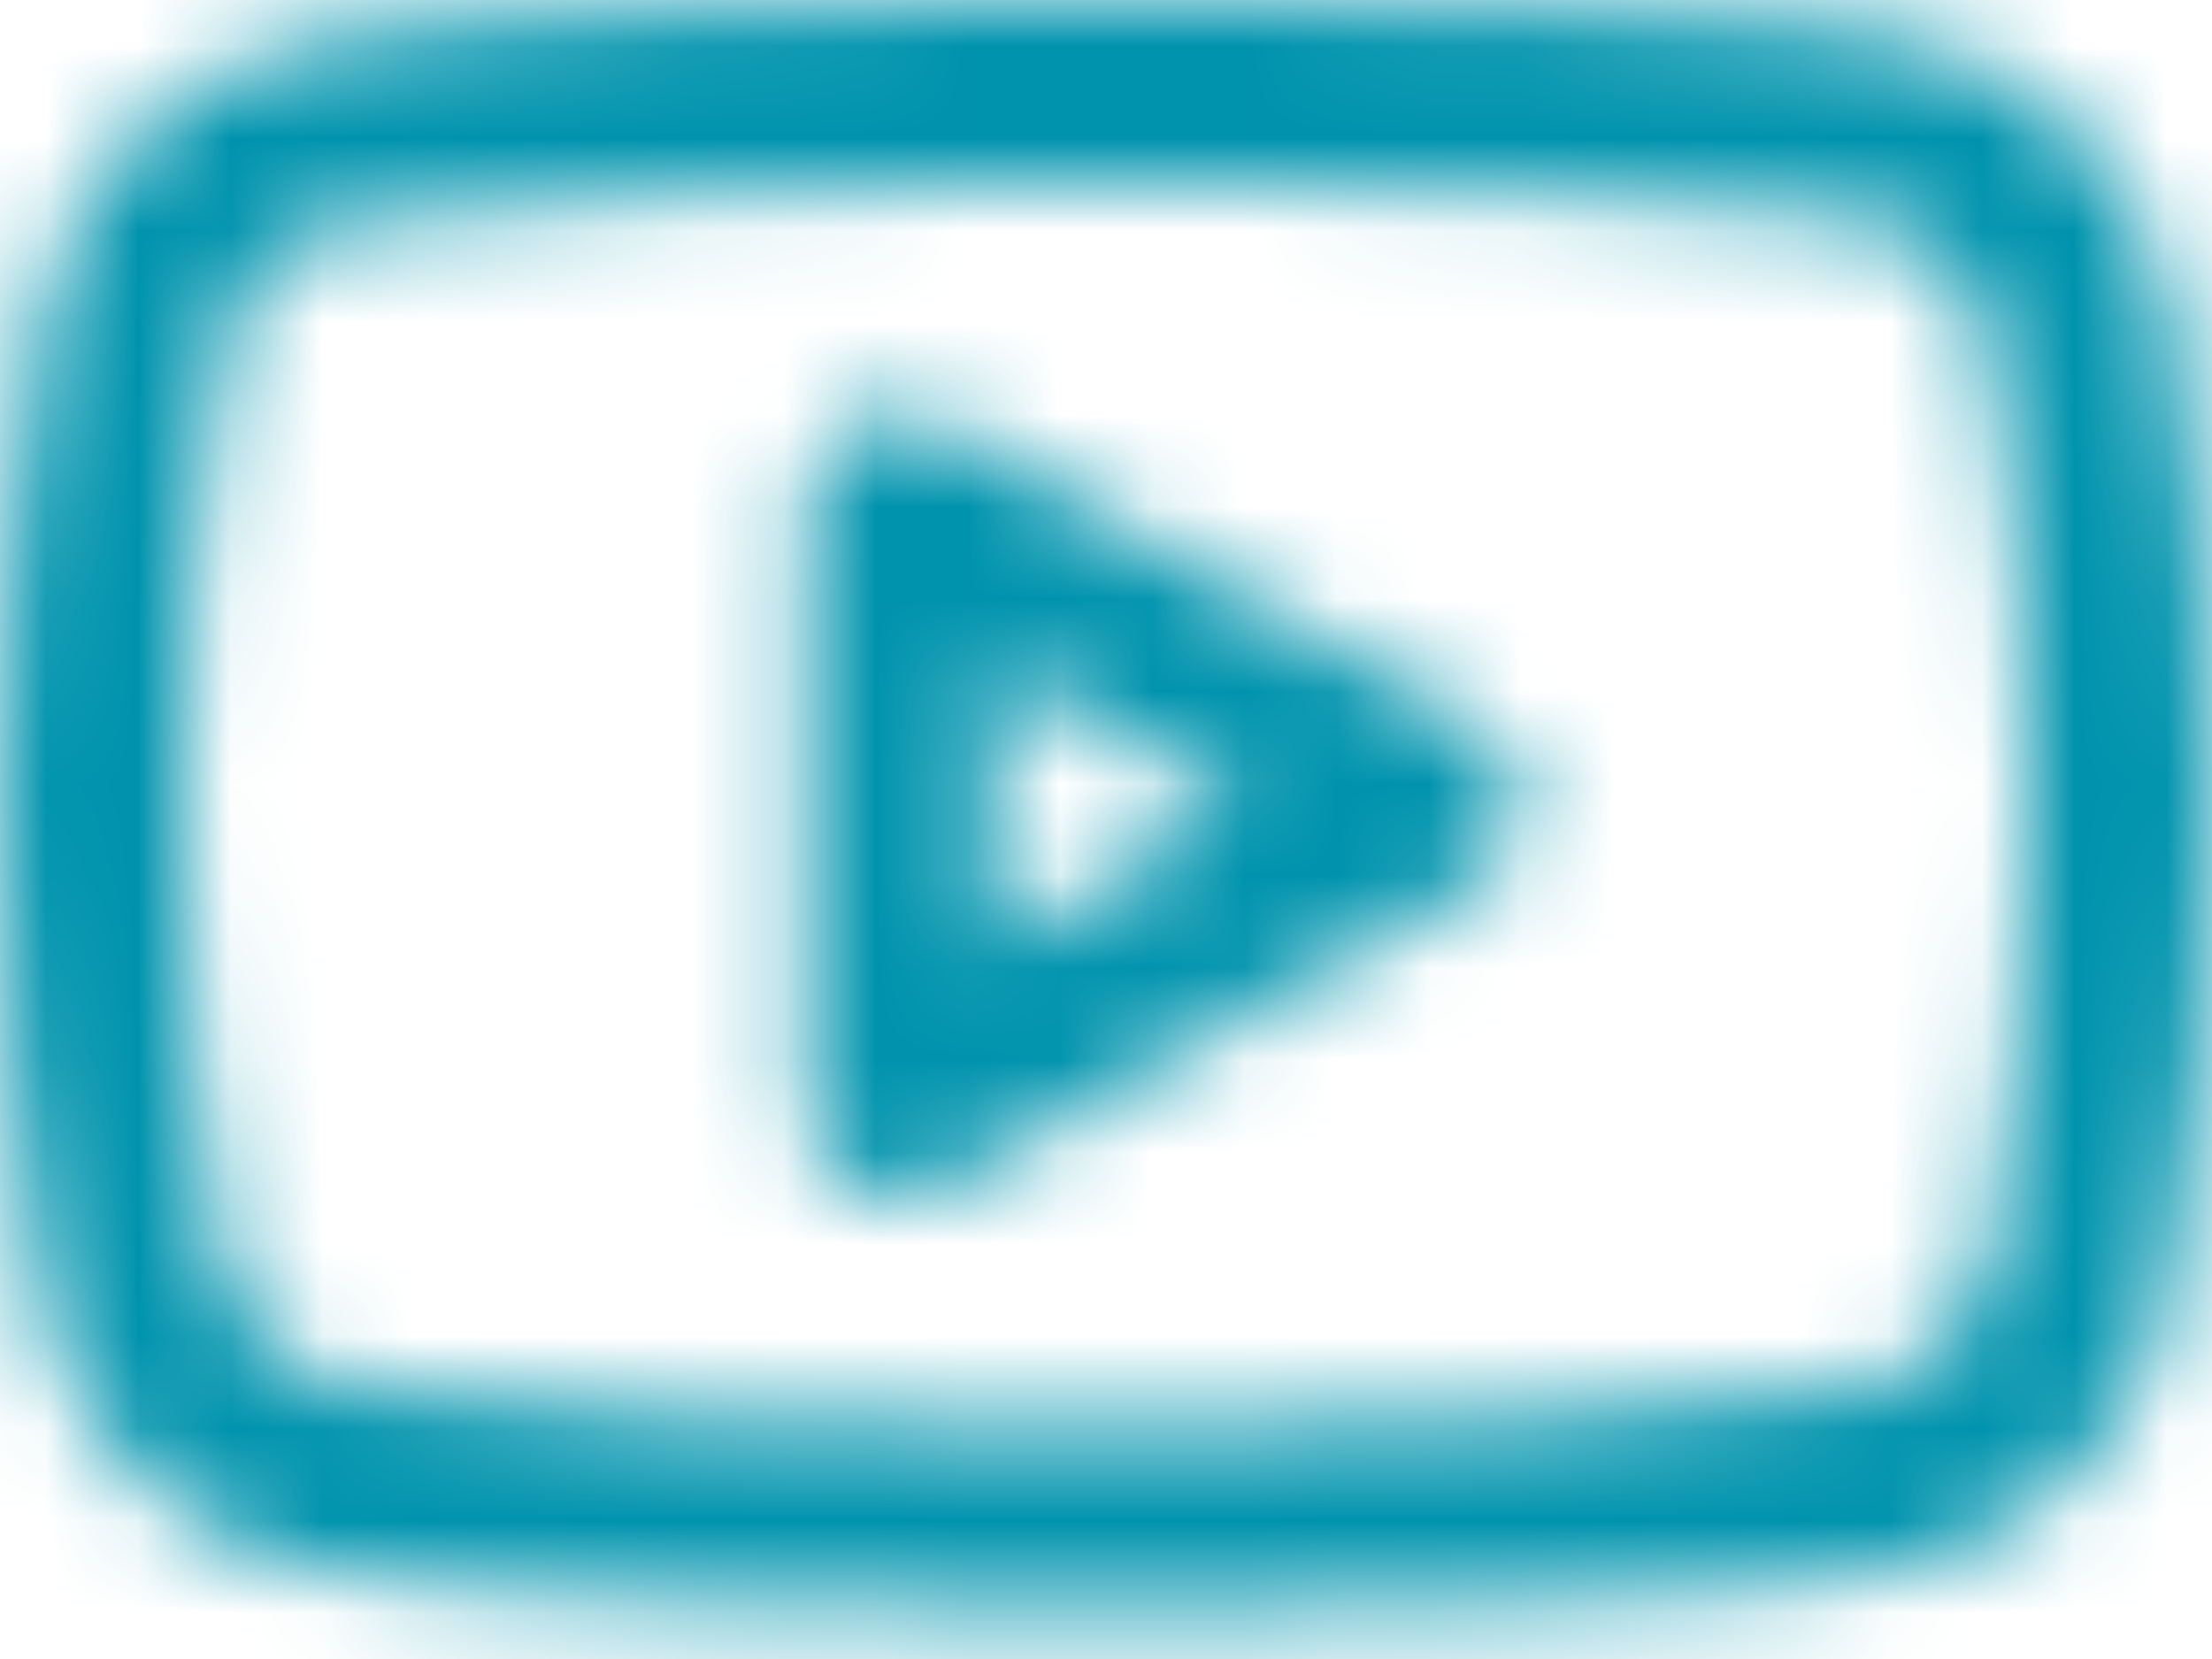 <svg width="24" height="18" viewBox="0 0 24 18" fill="none" xmlns="http://www.w3.org/2000/svg">
<mask id="mask0_695_91176" style="mask-type:alpha" maskUnits="userSpaceOnUse" x="0" y="0" width="25" height="18">
<path fill-rule="evenodd" clip-rule="evenodd" d="M23.525 3.242L23.511 3.177C23.182 1.864 22.176 0.826 20.873 0.458C20.086 0.265 18.607 0.151 16.529 0.079C15.537 0.044 14.476 0.022 13.416 0.01C13.045 0.006 12.701 0.003 12.392 0.001C12.206 0 12.072 0 12.001 0C11.929 0 11.795 0 11.609 0.001C11.3 0.003 10.955 0.006 10.584 0.011C9.523 0.024 8.462 0.049 7.469 0.087C5.385 0.166 3.902 0.291 3.142 0.494C1.825 0.866 0.819 1.904 0.491 3.217C0.151 5.088 -0.008 6.92 0.001 8.755C-0.011 10.592 0.148 12.438 0.476 14.258C0.861 15.626 1.861 16.616 3.137 16.965C3.902 17.169 5.385 17.294 7.469 17.373C8.462 17.411 9.523 17.436 10.584 17.449C10.955 17.454 11.3 17.457 11.609 17.459C11.795 17.46 11.929 17.46 12.001 17.46C12.072 17.46 12.206 17.46 12.392 17.459C12.702 17.457 13.046 17.454 13.417 17.449C14.478 17.436 15.54 17.411 16.532 17.373C18.617 17.294 20.1 17.169 20.859 16.966C22.176 16.594 23.182 15.556 23.511 14.243C23.848 12.385 24.007 10.567 24.001 8.746C24.012 6.908 23.853 5.062 23.525 3.242ZM16.459 2.078C18.382 2.145 19.799 2.254 20.363 2.391C20.933 2.553 21.401 3.029 21.563 3.634C21.865 5.32 22.011 7.031 22.001 8.744C22.007 10.453 21.858 12.15 21.556 13.823C21.416 14.376 20.942 14.864 20.328 15.038C19.785 15.183 18.372 15.302 16.456 15.375C15.482 15.412 14.437 15.436 13.392 15.449C13.026 15.454 12.686 15.457 12.381 15.459C12.199 15.46 12.069 15.46 12.001 15.46C11.932 15.46 11.802 15.46 11.62 15.459C11.315 15.457 10.975 15.454 10.609 15.449C9.564 15.436 8.519 15.412 7.546 15.375C5.629 15.302 4.216 15.183 3.659 15.034C3.064 14.871 2.593 14.405 2.422 13.806C2.138 12.204 1.99 10.482 2.001 8.756C1.992 7.033 2.141 5.323 2.445 3.637C2.585 3.084 3.059 2.596 3.673 2.422C4.216 2.277 5.629 2.158 7.546 2.085C8.519 2.048 9.564 2.024 10.609 2.011C10.975 2.006 11.315 2.003 11.62 2.001C11.802 2 11.932 2 12.001 2C12.069 2 12.199 2 12.382 2.001C12.687 2.003 13.027 2.005 13.393 2.01C14.439 2.022 15.485 2.044 16.459 2.078ZM10.245 12.889C9.578 13.268 8.751 12.787 8.751 12.02V5.48C8.751 4.713 9.578 4.232 10.245 4.611L15.995 7.881C16.669 8.264 16.669 9.236 15.995 9.619L10.245 12.889ZM10.751 7.199L13.478 8.75L10.751 10.301V7.199Z" fill="white"/>
</mask>
<g mask="url(#mask0_695_91176)">
<rect y="-3" width="24" height="24" fill="#0093AD"/>
</g>
</svg>
